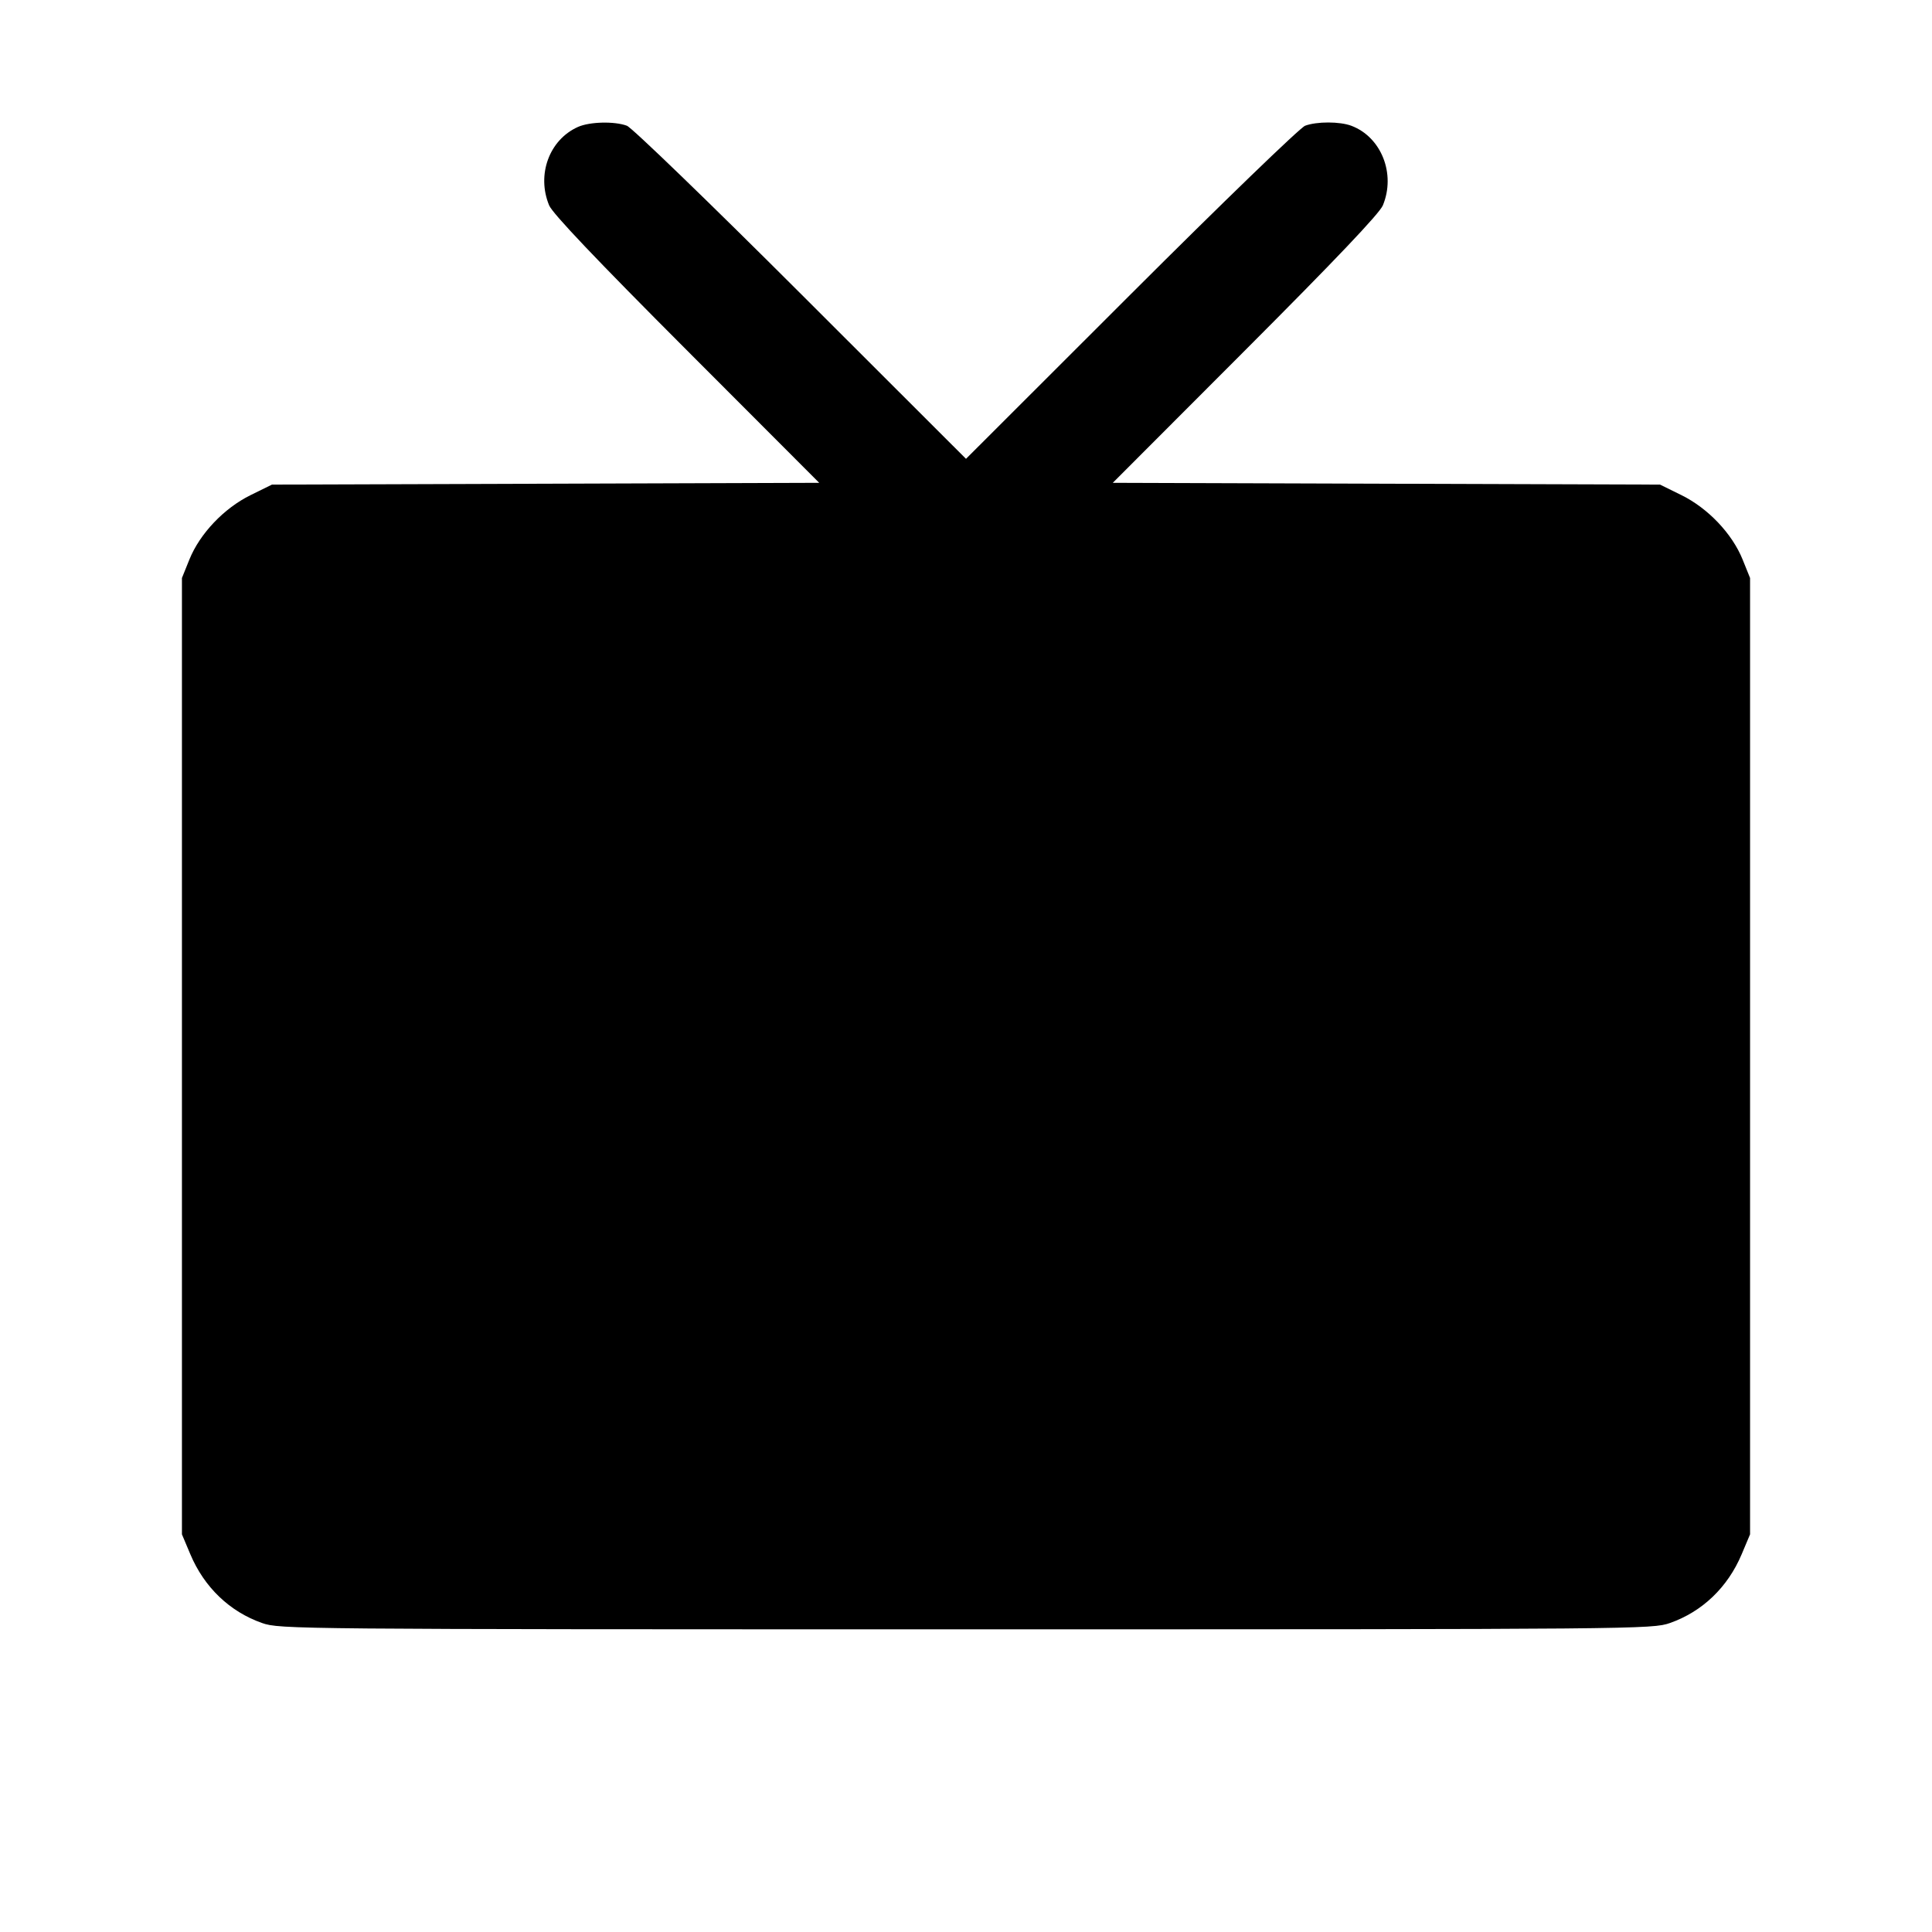 <svg fill="currentColor" viewBox="0 0 256 256" xmlns="http://www.w3.org/2000/svg"><path d="M76.587 16.818 C 72.781 18.517,71.078 23.151,72.765 27.214 C 73.213 28.292,79.050 34.434,90.987 46.388 L 108.550 63.977 72.292 64.095 L 36.035 64.213 33.197 65.610 C 29.683 67.341,26.479 70.712,25.097 74.135 L 24.107 76.587 24.107 139.947 L 24.107 203.307 25.224 205.957 C 27.063 210.321,30.434 213.551,34.721 215.057 C 37.053 215.877,38.826 215.893,128.000 215.893 C 217.174 215.893,218.947 215.877,221.279 215.057 C 225.566 213.551,228.937 210.321,230.776 205.957 L 231.893 203.307 231.893 139.947 L 231.893 76.587 230.903 74.135 C 229.521 70.712,226.317 67.341,222.803 65.610 L 219.965 64.213 183.708 64.095 L 147.450 63.977 165.013 46.388 C 176.950 34.434,182.787 28.292,183.235 27.214 C 184.966 23.043,183.039 18.169,179.066 16.667 C 177.532 16.088,174.483 16.084,172.934 16.660 C 172.273 16.905,161.902 26.927,149.867 38.951 L 128.000 60.797 106.133 38.951 C 94.098 26.927,83.727 16.905,83.066 16.660 C 81.418 16.047,78.133 16.128,76.587 16.818 " stroke="none" fill-rule="evenodd"></path></svg>